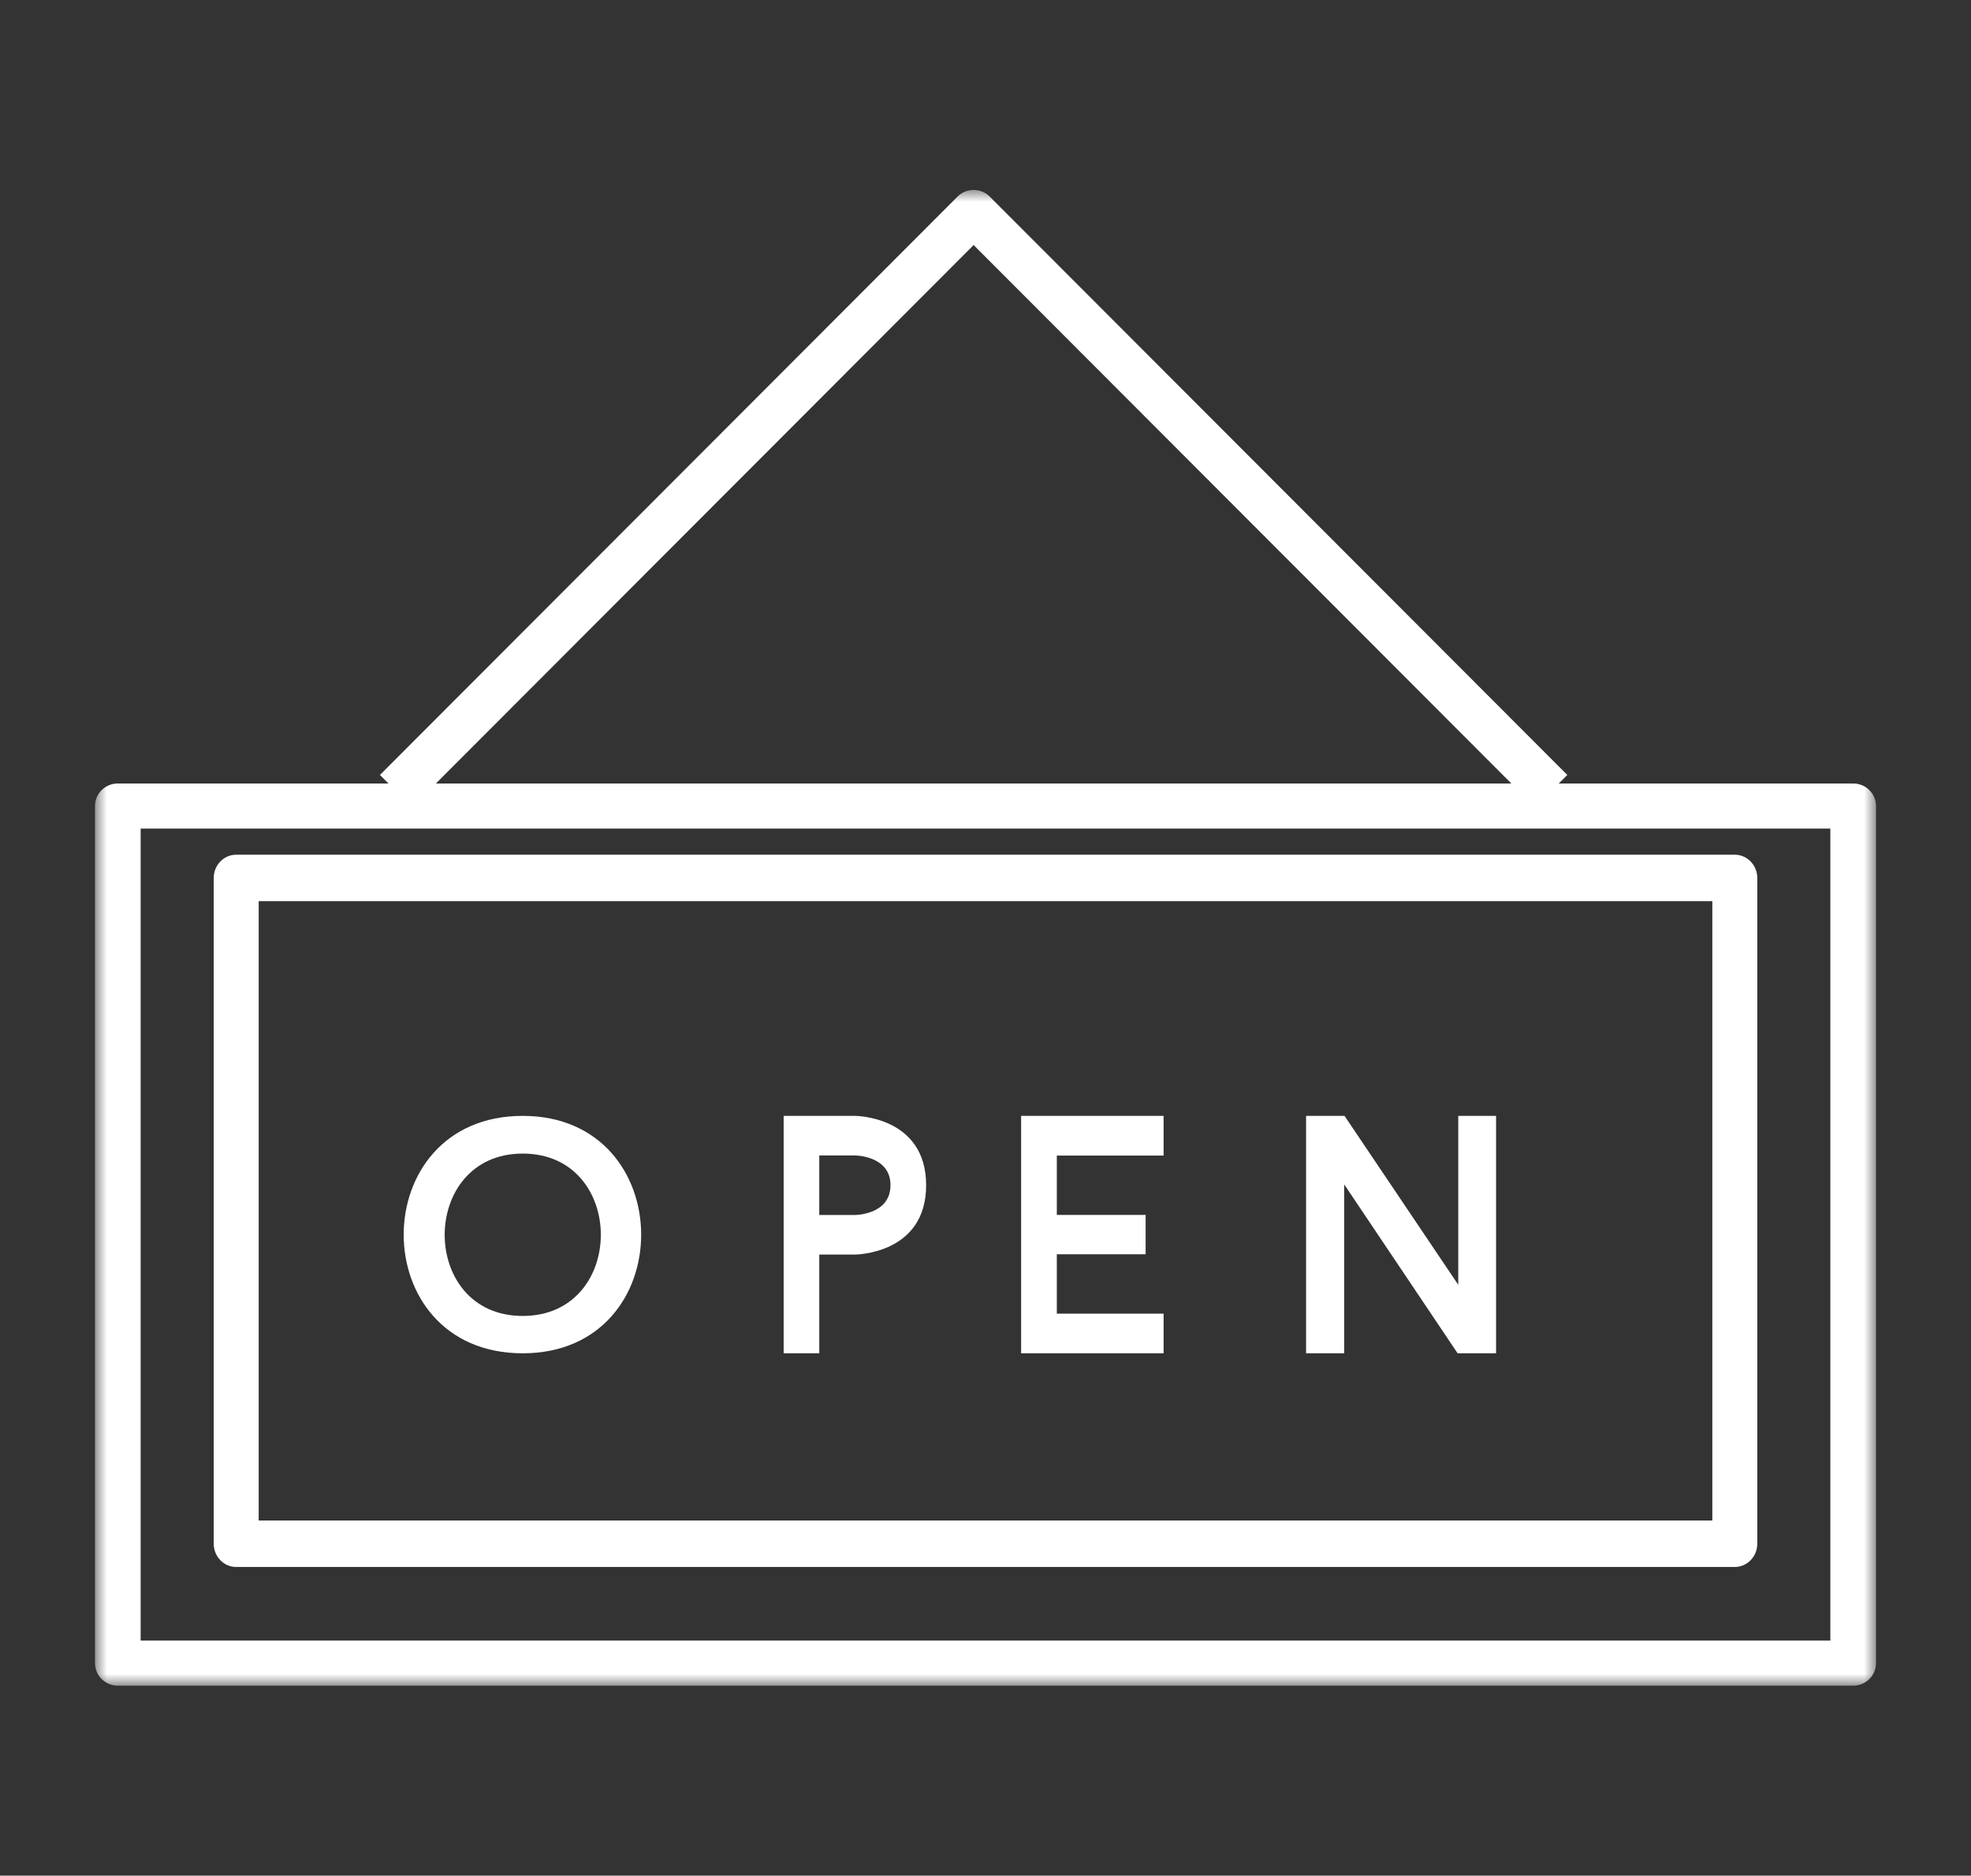 <?xml version="1.0" encoding="UTF-8"?>
<svg width="83px" height="79px" viewBox="0 0 83 79" version="1.1" xmlns="http://www.w3.org/2000/svg" xmlns:xlink="http://www.w3.org/1999/xlink">
    <rect x="0" y="0" width="83" height="79" fill="#333333" stroke="none"/>
    <!-- Generator: Sketch 63.1 (92452) - https://sketch.com -->
    <title>fdic-business-icon-white</title>
    <desc>Created with Sketch.</desc>
    <defs>
        <polygon id="path-1" points="0 0 75 0 75 63 0 63"></polygon>
    </defs>
    <g id="Symbols" stroke="none" stroke-width="1" fill="none" fill-rule="evenodd">
        <g id="Icon-/-Visual-/-Open-For-Business-Copy">
            <g id="fdic-business-icon-white" transform="translate(4, 8)">
                <mask id="mask-2" fill="white">
                    <use xlink:href="#path-1"></use>
                </mask>
                <g id="Clip-2"></g>
                <path d="M1.923,61.1 L73.077,61.1 L73.077,26.9 L1.923,26.9 L1.923,61.1 Z M74.038,63 L0.962,63 C0.431,63 0,62.575 0,62.05 L0,25.95 C0,25.425 0.431,25 0.962,25 L74.038,25 C74.569,25 75,25.425 75,25.95 L75,62.05 C75,62.575 74.569,63 74.038,63 L74.038,63 Z" id="Fill-1" fill="#FFFFFF" mask="url(#mask-2)"></path>
                <path d="M6.893,56.043 L68.107,56.043 L68.107,29.957 L6.893,29.957 L6.893,56.043 Z M69.053,58 L5.947,58 C5.423,58 5,57.561 5,57.021 L5,28.979 C5,28.439 5.423,28 5.947,28 L69.053,28 C69.575,28 70,28.439 70,28.979 L70,57.021 C70,57.561 69.575,58 69.053,58 L69.053,58 Z" id="Fill-3" fill="#FFFFFF" mask="url(#mask-2)"></path>
                <path d="M60.642,26 L37,2.321 L13.358,26 L12,24.64 L36.321,0.282 C36.696,-0.094 37.304,-0.094 37.679,0.282 L62,24.64 L60.642,26 Z" id="Fill-4" fill="#FFFFFF" mask="url(#mask-2)"></path>
                <path d="M18.011,40.588 C13.639,40.588 13.624,47.427 18.011,47.427 C22.398,47.427 22.398,40.588 18.011,40.588 M18.011,49 C11.322,49 11.337,39 18.011,39 C24.656,39 24.67,49 18.011,49" id="Fill-5" fill="#FFFFFF" mask="url(#mask-2)"></path>
                <path d="M33.499,41.92 C33.499,40.667 32,40.667 32,40.667 L30.5,40.667 L30.5,43.175 L32,43.175 C32,43.175 33.499,43.175 33.499,41.92 M35,41.92 C35,44.841 32,44.841 32,44.841 L30.5,44.841 L30.5,49 L29,49 L29,39 L32,39 C32,39 35,39 35,41.92" id="Fill-6" fill="#FFFFFF" mask="url(#mask-2)"></path>
                <polygon id="Fill-7" fill="#FFFFFF" mask="url(#mask-2)" points="40.503 40.672 40.503 43.172 44.243 43.172 44.243 44.829 40.503 44.829 40.503 47.33 45 47.33 45 49 39 49 39 39 45 39 45 40.672"></polygon>
                <polygon id="Fill-8" fill="#FFFFFF" mask="url(#mask-2)" points="59 49 57.381 49 52.605 41.886 52.605 49 51 49 51 39 52.619 39 57.408 46.115 57.408 39 59 39"></polygon>
            </g>
        </g>
    </g>
</svg>